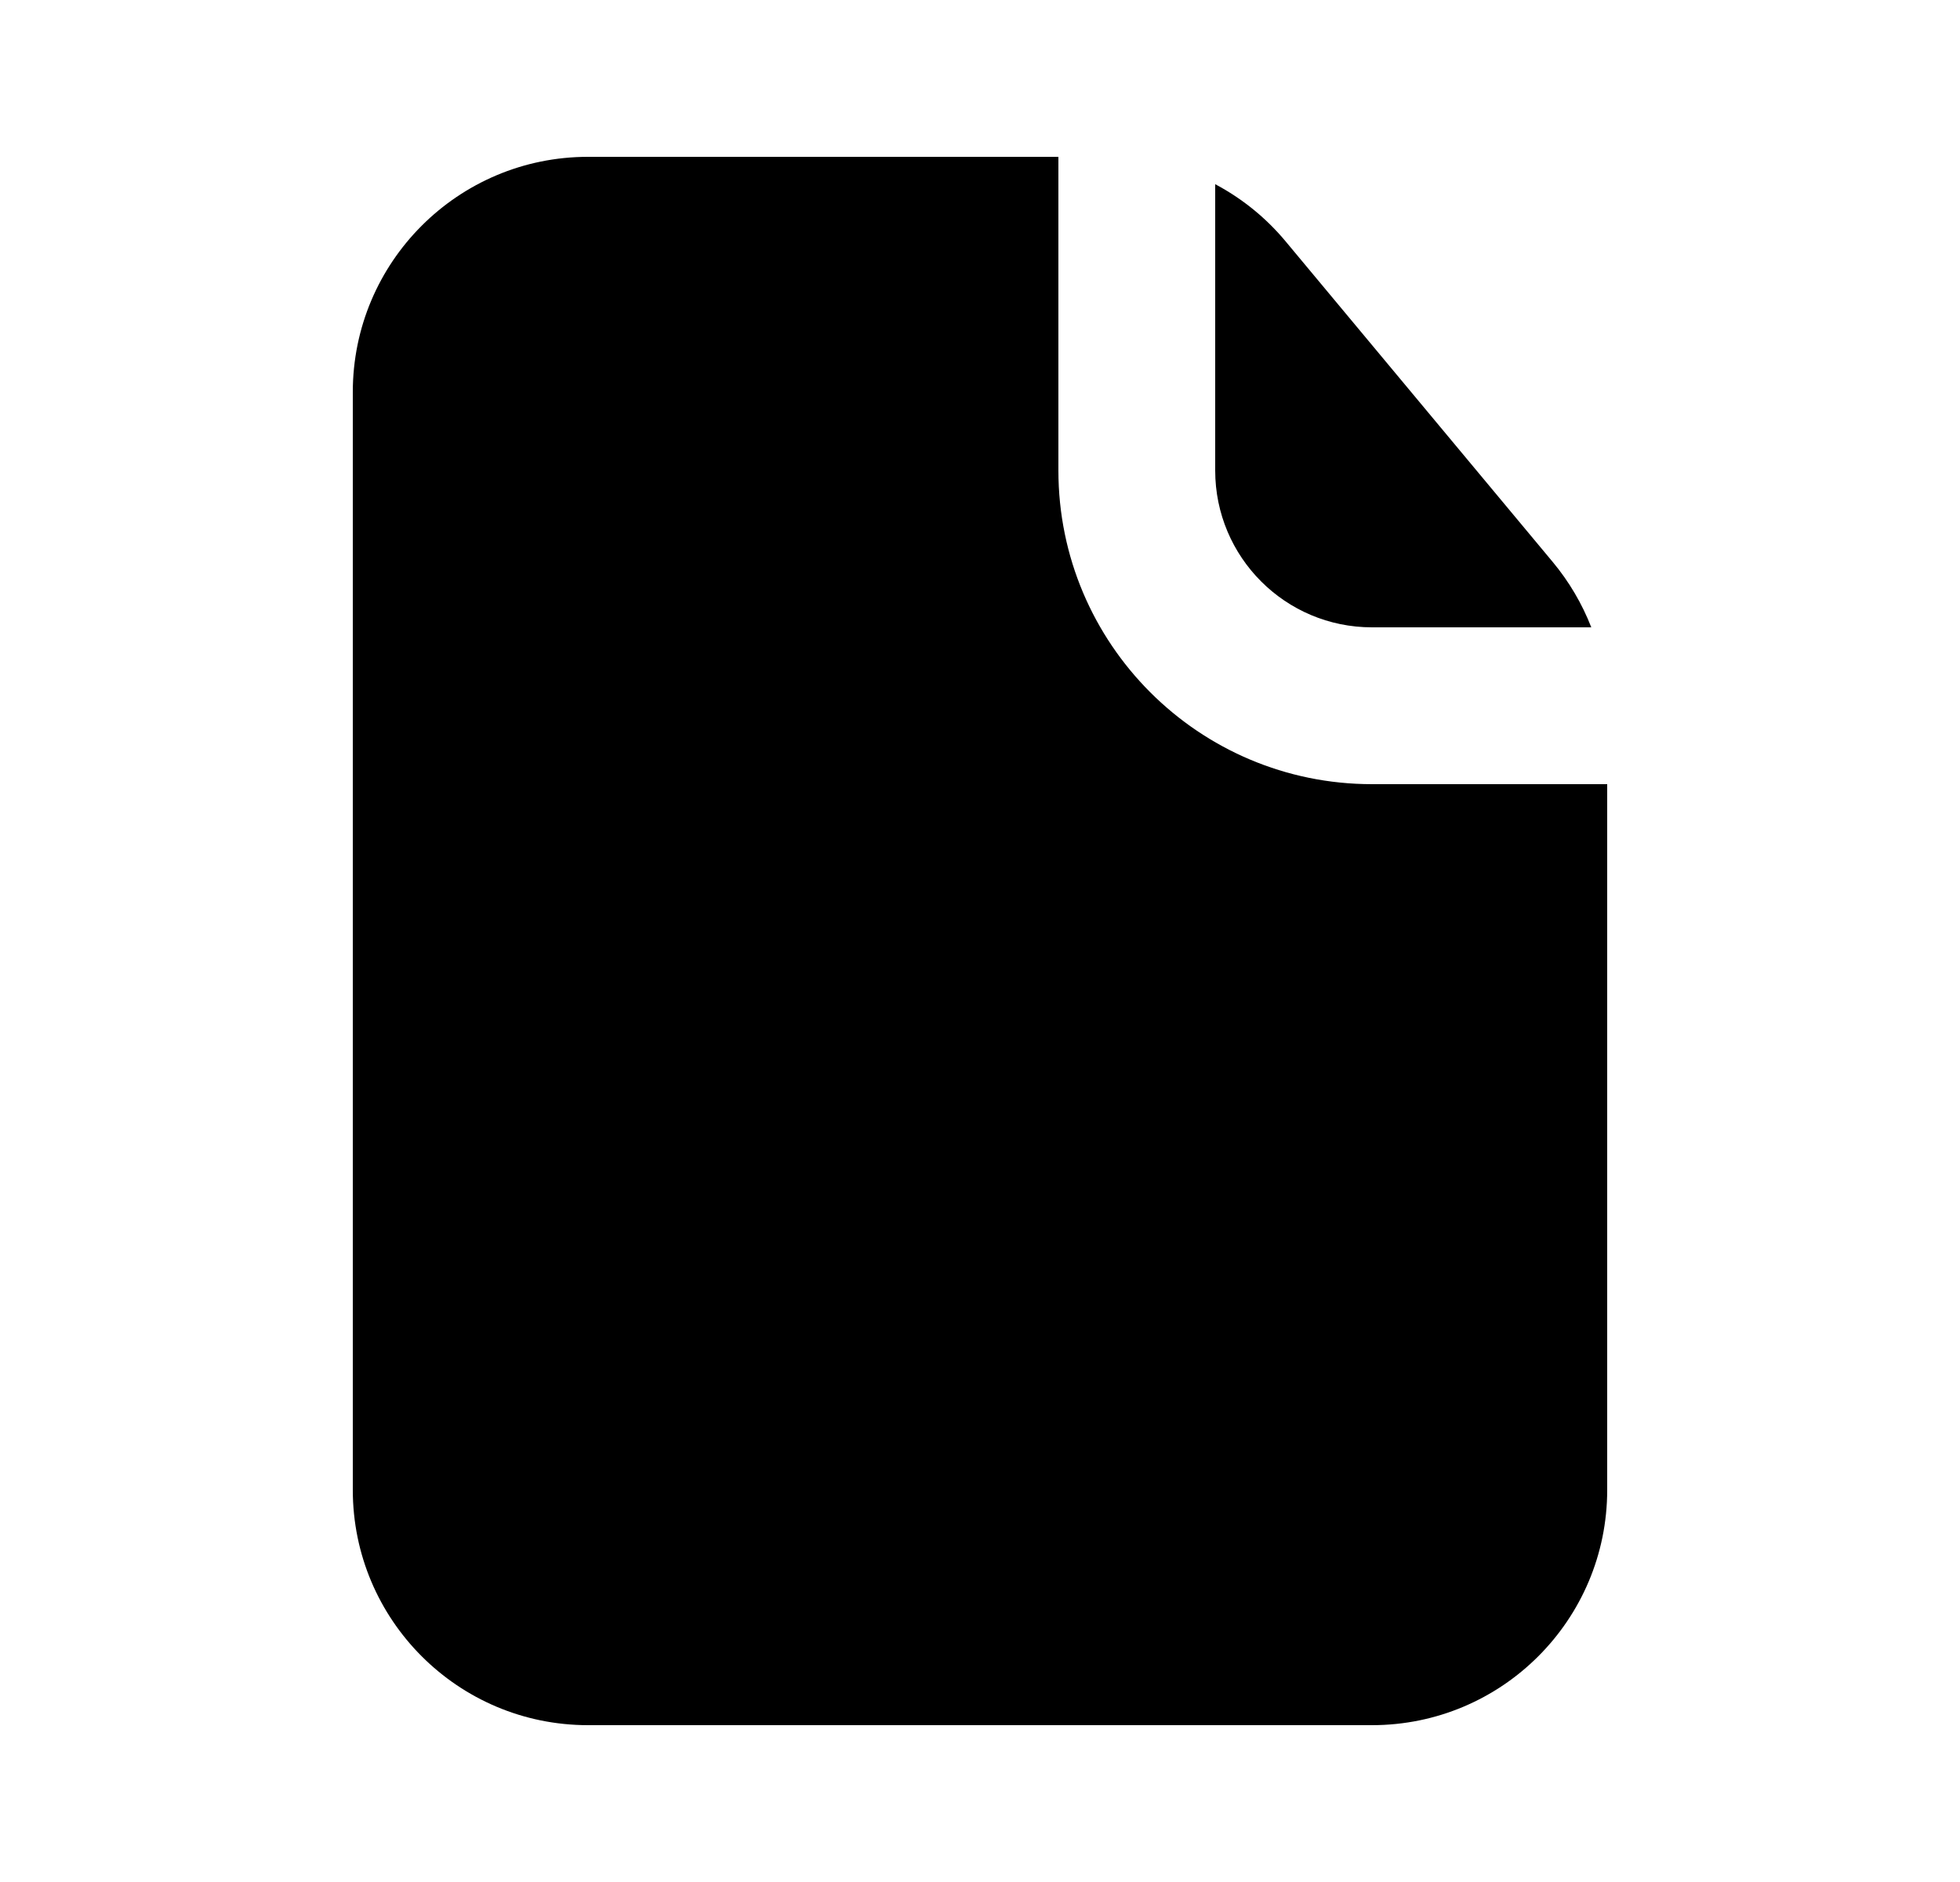 <svg width="25" height="24" viewBox="0 0 25 24" fill="none" xmlns="http://www.w3.org/2000/svg">
<path d="M13.5 2H7.5C5.843 2 4.5 3.343 4.5 5V19C4.5 20.657 5.843 22 7.5 22H17.5C19.157 22 20.5 20.657 20.5 19V10H17.5C15.291 10 13.5 8.209 13.5 6V2Z" fill="black"/>
<path d="M20.297 8C20.18 7.699 20.014 7.417 19.805 7.166L16.399 3.079C16.147 2.776 15.841 2.53 15.5 2.349V6C15.5 7.105 16.395 8 17.5 8H20.297Z" fill="black"/>
</svg>
